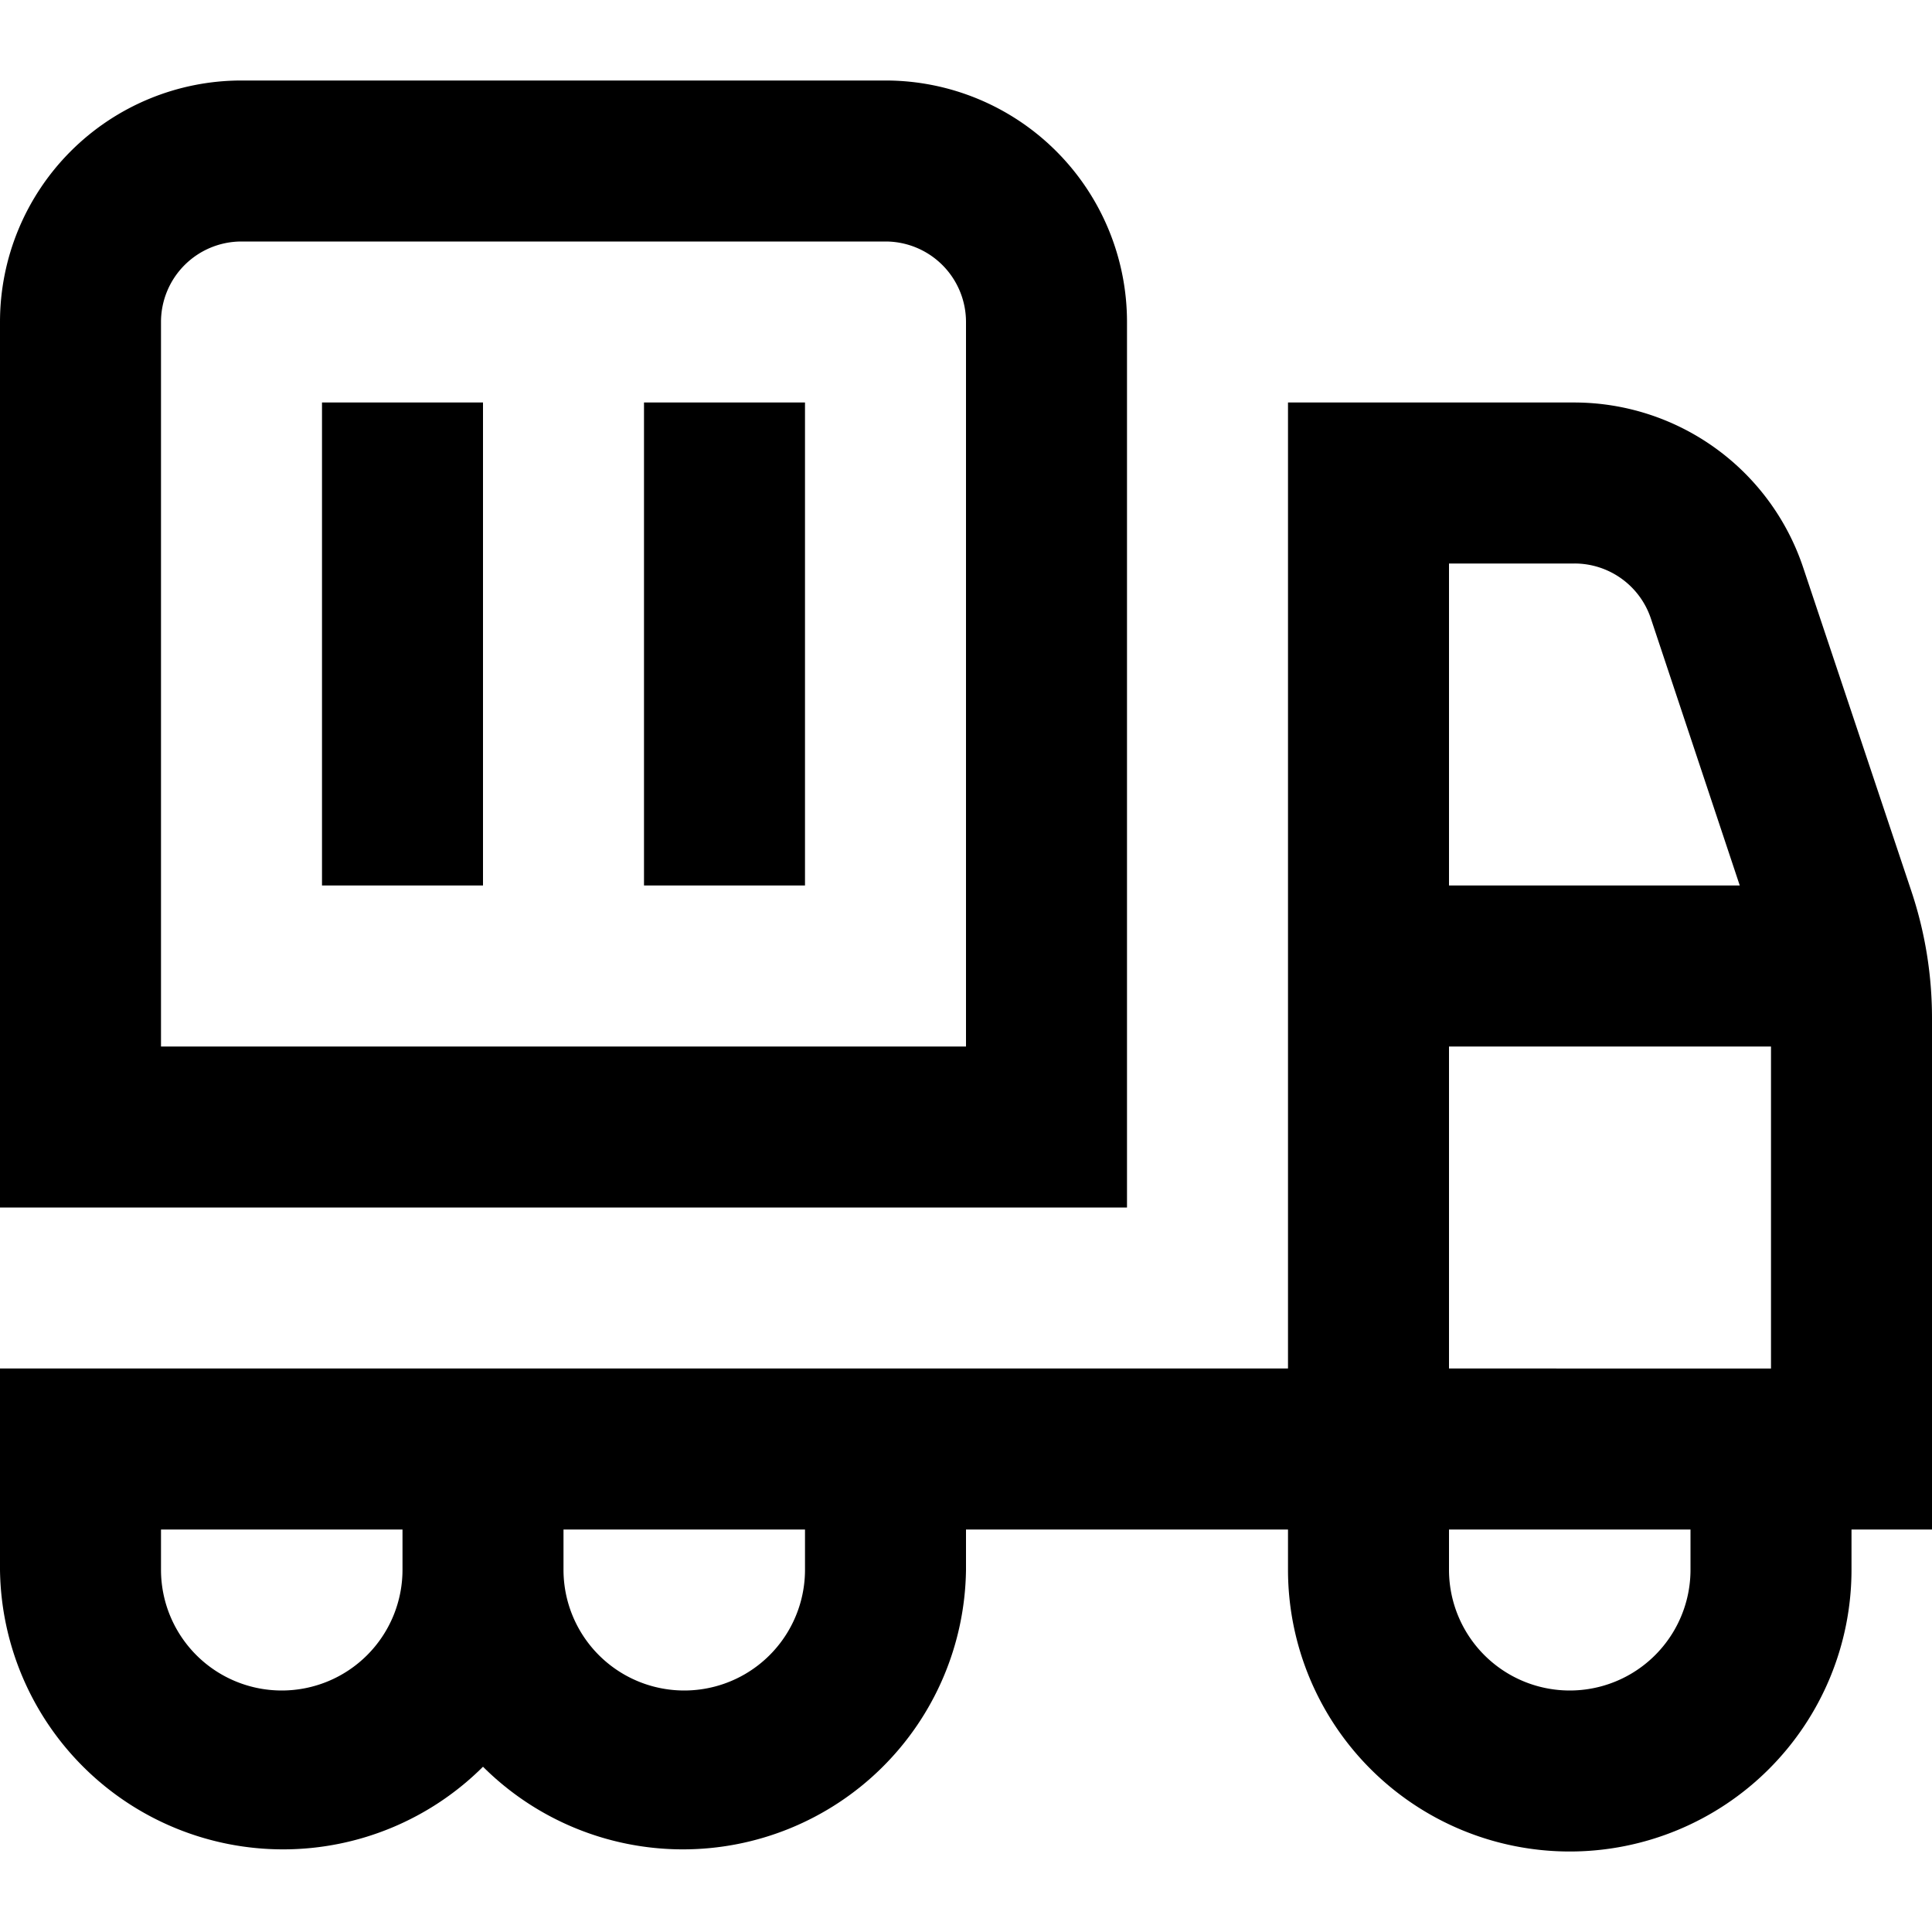 <?xml version="1.0" encoding="UTF-8"?>
<svg xmlns="http://www.w3.org/2000/svg" id="Layer_1" data-name="Layer 1" viewBox="0 0 24 24" width="512" height="512"><path d="M14,4a3,3,0,0,0-3-3H3A3,3,0,0,0,0,4V15H14Zm-2,9H2V4A1,1,0,0,1,3,3h8a1,1,0,0,1,1,1ZM4,5H6v6H4ZM8,5h2v6H8Zm16,7.649a4.972,4.972,0,0,0-.257-1.581L22.4,7.051A3,3,0,0,0,19.559,5H16V17H0v2.5a3.517,3.517,0,0,0,6,2.447A3.517,3.517,0,0,0,12,19.5V19h4v.5a3.5,3.5,0,0,0,7,0V19h1ZM18,17V13h4v4ZM19.559,7a1,1,0,0,1,.949.684L21.612,11H18V7ZM3.5,21A1.5,1.5,0,0,1,2,19.5V19H5v.5A1.5,1.5,0,0,1,3.5,21ZM10,19.5a1.5,1.5,0,0,1-3,0V19h3Zm11,0a1.5,1.5,0,0,1-3,0V19h3Z"/></svg>
